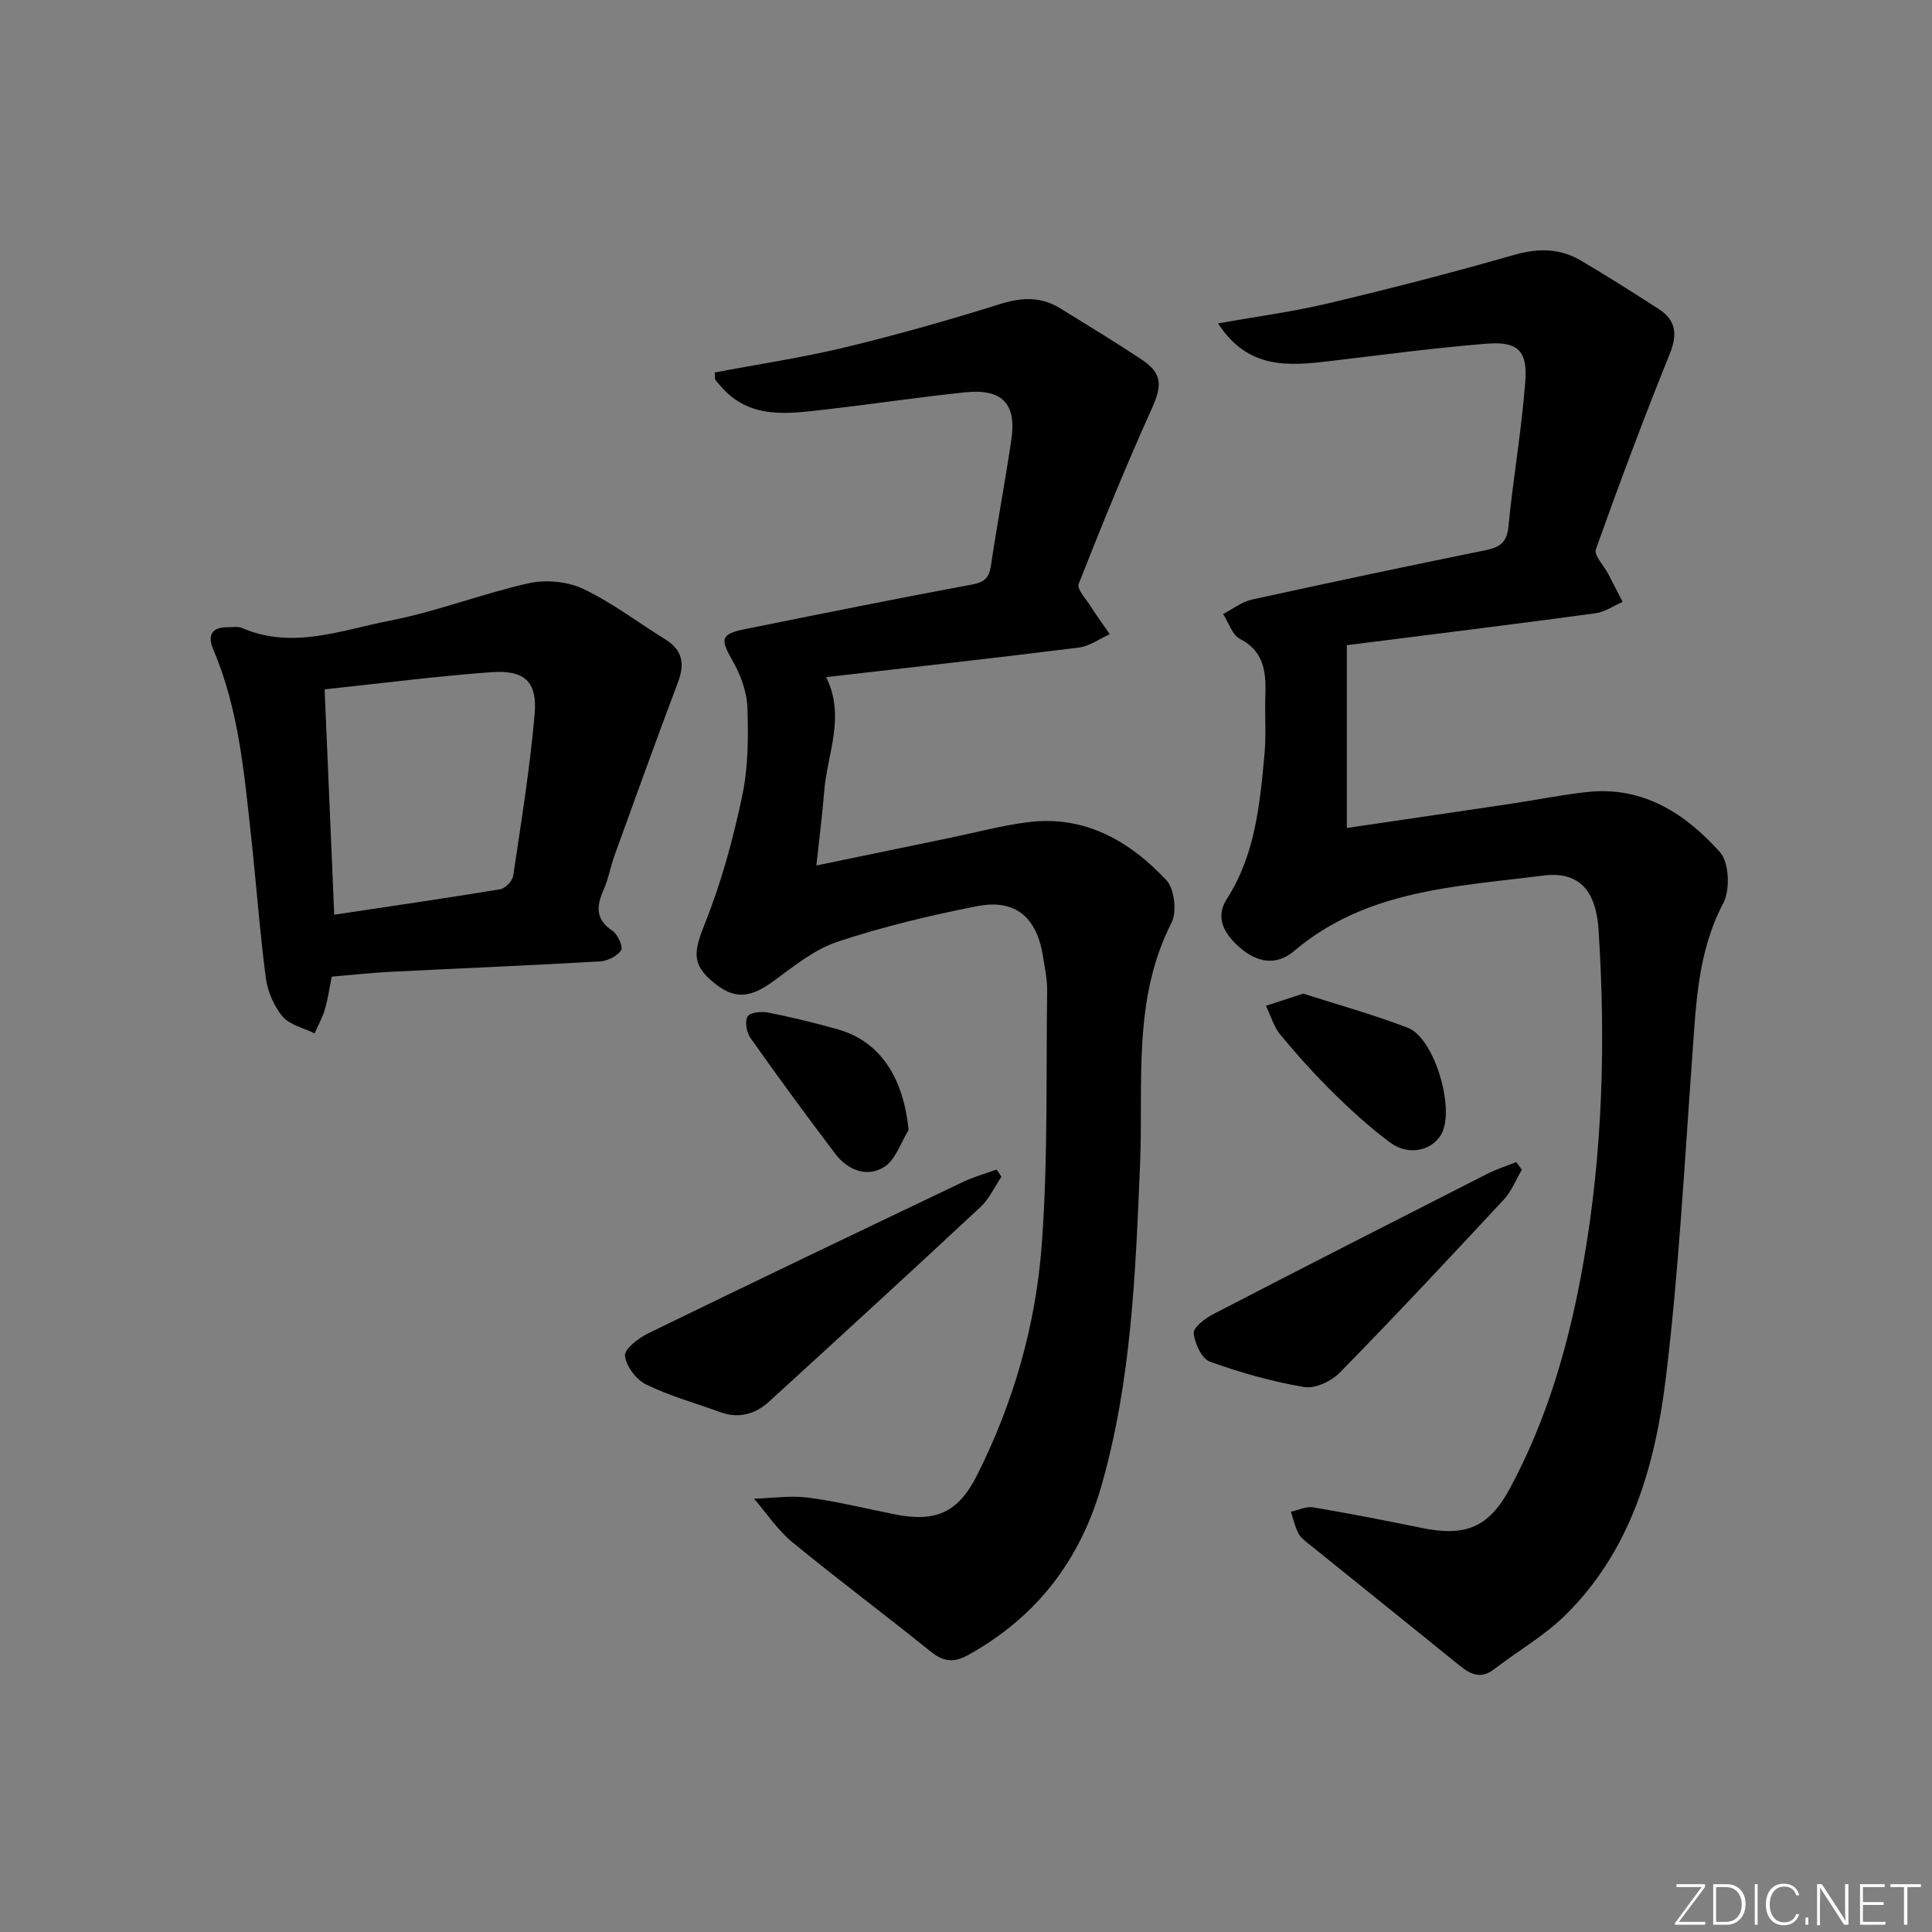 <svg enable-background="new 0 0 400 400" viewBox="0 0 400 400" xmlns="http://www.w3.org/2000/svg"><rect x="0" y="0" width="400" height="400" fill="#808080" stroke="none"/><g fill="#fafbfc"><path d="m346.9 398 5.4-7.3h-5.2v-.6h5.9v.6l-5.4 7.2h5.5l-.1.6h-6.2v-.5z"/><path d="m354.7 390.1h2.8c2.3 0 3.9 1.6 3.9 4.1s-1.6 4.3-3.9 4.3h-2.8zm.6 7.8h2c2.2 0 3.3-1.6 3.3-3.6 0-1.8-1-3.6-3.3-3.6h-2z"/><path d="m363.9 390.1v8.4h-.6v-8.4z"/><path d="m372.5 396.3c-.4 1.3-1.4 2.3-3.2 2.3-2.4 0-3.7-1.9-3.7-4.3 0-2.3 1.2-4.3 3.7-4.3 1.8 0 2.9 1 3.2 2.4h-.6c-.4-1.1-1.1-1.8-2.5-1.8-2.1 0-3 1.9-3 3.7s.9 3.7 3 3.7c1.4 0 2.1-.7 2.5-1.7z"/><path d="m373.8 398.5v-1.5h.6v1.5z"/><path d="m376.2 398.5v-8.4h1c1.3 2 4.4 6.7 4.9 7.6-.1-1.2-.1-2.4-.1-3.8v-3.8h.7v8.4h-.9c-1.2-1.9-4.4-6.8-5-7.7.1 1.1 0 2.3 0 3.9v3.9h-.6z"/><path d="m390 394.4h-4.3v3.5h4.7l-.1.6h-5.2v-8.4h5.1v.6h-4.5v3.1h4.3z"/><path d="m394.2 390.7h-2.8v-.6h6.3v.6h-2.8v7.8h-.7z"/></g><path d="m252.18 66.95c7.89-1.4 15.41-2.39 22.75-4.13 12.88-3.06 25.72-6.36 38.45-10.02 5-1.44 9.52-1.44 13.9 1.13 5.45 3.2 10.78 6.6 16.1 10.02 3.68 2.36 3.95 5.3 2.29 9.41-5.39 13.33-10.43 26.81-15.26 40.36-.44 1.24 1.66 3.38 2.56 5.11 1 1.92 1.99 3.85 2.98 5.78-1.88.82-3.7 2.11-5.66 2.37-16.91 2.28-33.85 4.37-51.44 6.6v37.84c11.77-1.73 22.9-3.36 34.02-5.02 5.25-.78 10.47-1.85 15.74-2.42 11.54-1.27 20.34 4.47 27.49 12.45 1.91 2.13 2.14 7.81.69 10.56-5.35 10.15-5.64 21.01-6.44 31.94-1.62 22.2-2.78 44.46-5.48 66.54-2.21 18.08-7.23 35.66-20.89 49.03-4.33 4.24-9.78 7.34-14.62 11.08-2.69 2.08-4.82 1.16-7.08-.68-10.45-8.47-20.95-16.88-31.42-25.34-.77-.62-1.65-1.29-2.07-2.14-.69-1.39-1.04-2.95-1.53-4.43 1.54-.33 3.16-1.15 4.6-.91 7.52 1.26 15 2.73 22.47 4.26 9.04 1.85 13.89-.05 18.25-8.13 7.89-14.61 12.37-30.45 15.22-46.65 4.03-22.85 4.67-45.94 3.16-69.08-.52-7.92-3.87-12.17-11.45-11.2-17.98 2.29-36.63 2.91-51.57 15.61-3.61 3.07-7.7 2.58-11.64-1.06-2.87-2.65-4.76-5.88-2.29-9.73 5.9-9.18 6.83-19.62 7.8-30.04.35-3.8.04-7.66.16-11.49.15-4.92.09-9.52-5.26-12.3-1.61-.84-2.34-3.38-3.48-5.14 1.98-1.02 3.86-2.53 5.96-2.99 16.04-3.53 32.11-6.91 48.2-10.19 2.91-.59 4.58-1.43 4.91-4.88.97-10.07 2.75-20.07 3.5-30.16.48-6.35-1.62-8.27-8.04-7.75-10.92.88-21.79 2.34-32.68 3.63-8.46 1-16.77 1.64-22.9-7.84z" fill="#010000"/><path d="m147.98 77.12c9-1.71 18.14-3.07 27.09-5.23 10.78-2.6 21.47-5.65 32.06-8.96 4.47-1.4 8.44-1.53 12.39.91 5.66 3.5 11.35 6.95 16.89 10.63 4.32 2.88 4.19 5.41 2.02 10.21-5.37 11.92-10.31 24.04-15.1 36.21-.41 1.05 1.5 3.1 2.45 4.6 1.26 1.98 2.65 3.87 3.98 5.81-2.13.96-4.18 2.5-6.4 2.77-17.27 2.16-34.58 4.08-52.32 6.12 4.06 8.16.23 15.81-.39 23.57-.39 4.91-1.03 9.8-1.63 15.43 9.86-2.04 18.75-3.88 27.65-5.72 5.37-1.11 10.69-2.55 16.11-3.24 11.75-1.5 21.05 3.85 28.69 11.98 1.69 1.8 2.24 6.57 1.08 8.83-8.14 15.98-5.8 33.14-6.51 49.97-.94 22.4-1.76 44.82-7.99 66.58-4.41 15.42-13.42 27.18-27.56 35.04-3.2 1.78-5.28 1.35-7.98-.83-9.42-7.61-19.15-14.85-28.5-22.54-3.04-2.5-5.28-5.95-7.89-8.97 3.75-.11 7.57-.7 11.25-.22 6.07.8 12.05 2.31 18.07 3.49 8.27 1.63 12.95-.4 16.81-8.06 7.55-14.98 12.17-31.04 13.42-47.64 1.32-17.52.89-35.18 1.13-52.78.03-2.3-.48-4.62-.83-6.92-1.26-8.21-5.72-12.1-13.64-10.55-9.75 1.9-19.49 4.25-28.91 7.36-4.73 1.56-8.95 4.98-13.06 8.01-5.09 3.77-8.4 4.05-12.89.21-4.37-3.73-3.79-6.31-1.42-12.27 3.34-8.39 5.74-17.25 7.61-26.1 1.25-5.94 1.3-12.24 1.08-18.36-.12-3.29-1.43-6.81-3.1-9.71-2.57-4.48-2.46-5.48 2.71-6.52 15.62-3.14 31.23-6.31 46.89-9.2 2.68-.5 3.56-1.48 3.93-3.99 1.3-8.68 2.93-17.31 4.22-26 1.11-7.43-1.89-10.6-9.51-9.82-9.58.99-19.11 2.44-28.68 3.53-7.95.9-16.09 2.29-22.2-5.04-.32-.38-.69-.73-.92-1.15-.11-.21-.03-.58-.1-1.44z" fill="#010000"/><path d="m68.69 202.2c-.52 2.56-.81 4.7-1.42 6.75-.51 1.72-1.41 3.34-2.13 5-2.27-1.13-5.17-1.74-6.66-3.52-1.81-2.17-3.09-5.24-3.46-8.07-1.28-9.85-1.99-19.77-3.08-29.65-1.42-12.99-2.57-26.04-7.8-38.28-1.14-2.66-.48-4.62 2.95-4.56 1 .02 2.12-.24 2.97.13 10.47 4.55 20.62.45 30.66-1.5 9.72-1.88 19.08-5.59 28.77-7.75 3.55-.79 8.02-.36 11.28 1.18 5.96 2.83 11.31 6.94 16.96 10.43 3.61 2.24 4.08 5.09 2.62 8.95-4.5 11.89-8.79 23.85-13.12 35.8-.84 2.33-1.25 4.84-2.25 7.09-1.51 3.41-1.74 6.14 1.84 8.53 1.09.73 2.24 3.35 1.78 4.02-.84 1.22-2.82 2.21-4.39 2.3-14.43.83-28.88 1.42-43.31 2.15-3.96.2-7.92.64-12.21 1zm.51-12.82c11.83-1.78 23.11-3.41 34.36-5.27 1.05-.17 2.53-1.7 2.69-2.76 1.66-11.14 3.46-22.27 4.44-33.48.59-6.75-2.08-9.2-8.98-8.7-11.36.83-22.68 2.3-34.5 3.55.65 15.28 1.3 30.46 1.99 46.66z" fill="#010000"/><path d="m207.34 243.62c-1.43 2.12-2.53 4.6-4.36 6.3-14.49 13.5-29.09 26.88-43.72 40.24-2.89 2.64-6.31 3.61-10.17 2.2-5.14-1.87-10.46-3.35-15.34-5.73-2.04-1-4.14-3.79-4.35-5.95-.14-1.4 2.82-3.66 4.83-4.64 21.67-10.56 43.42-20.96 65.17-31.34 2.22-1.06 4.62-1.72 6.94-2.56.33.5.66.99 1 1.48z" fill="#010000"/><path d="m315.09 242.17c-1.23 2.07-2.13 4.45-3.73 6.17-11.2 12.06-22.45 24.08-33.96 35.84-1.75 1.78-5.11 3.38-7.38 2.99-6.63-1.12-13.2-2.97-19.53-5.26-1.69-.61-3.14-3.77-3.34-5.88-.11-1.2 2.34-3.07 4-3.93 18.86-9.77 37.78-19.41 56.71-29.04 1.94-.98 4.03-1.65 6.06-2.46.4.52.79 1.05 1.17 1.57z" fill="#010000"/><path d="m269.82 205.72c6.96 2.24 14.44 4.31 21.65 7.07 5.57 2.13 9.9 17.03 6.89 22.13-1.99 3.37-6.8 4.41-10.52 1.65-4.13-3.06-7.97-6.55-11.64-10.16-3.91-3.85-7.6-7.94-11.1-12.16-1.39-1.68-2.02-3.99-3-6.01 2.24-.74 4.48-1.47 7.72-2.52z" fill="#010000"/><path d="m188.12 233.96c-1.65 2.63-2.71 6.19-5.07 7.66-3.57 2.22-7.54.65-10.11-2.73-6-7.91-11.86-15.92-17.59-24.03-.8-1.13-1.18-3.44-.55-4.43.55-.86 2.9-1.06 4.3-.78 4.85.97 9.68 2.13 14.43 3.49 8.65 2.48 13.48 9.82 14.59 20.82z" fill="#010000"/></svg>